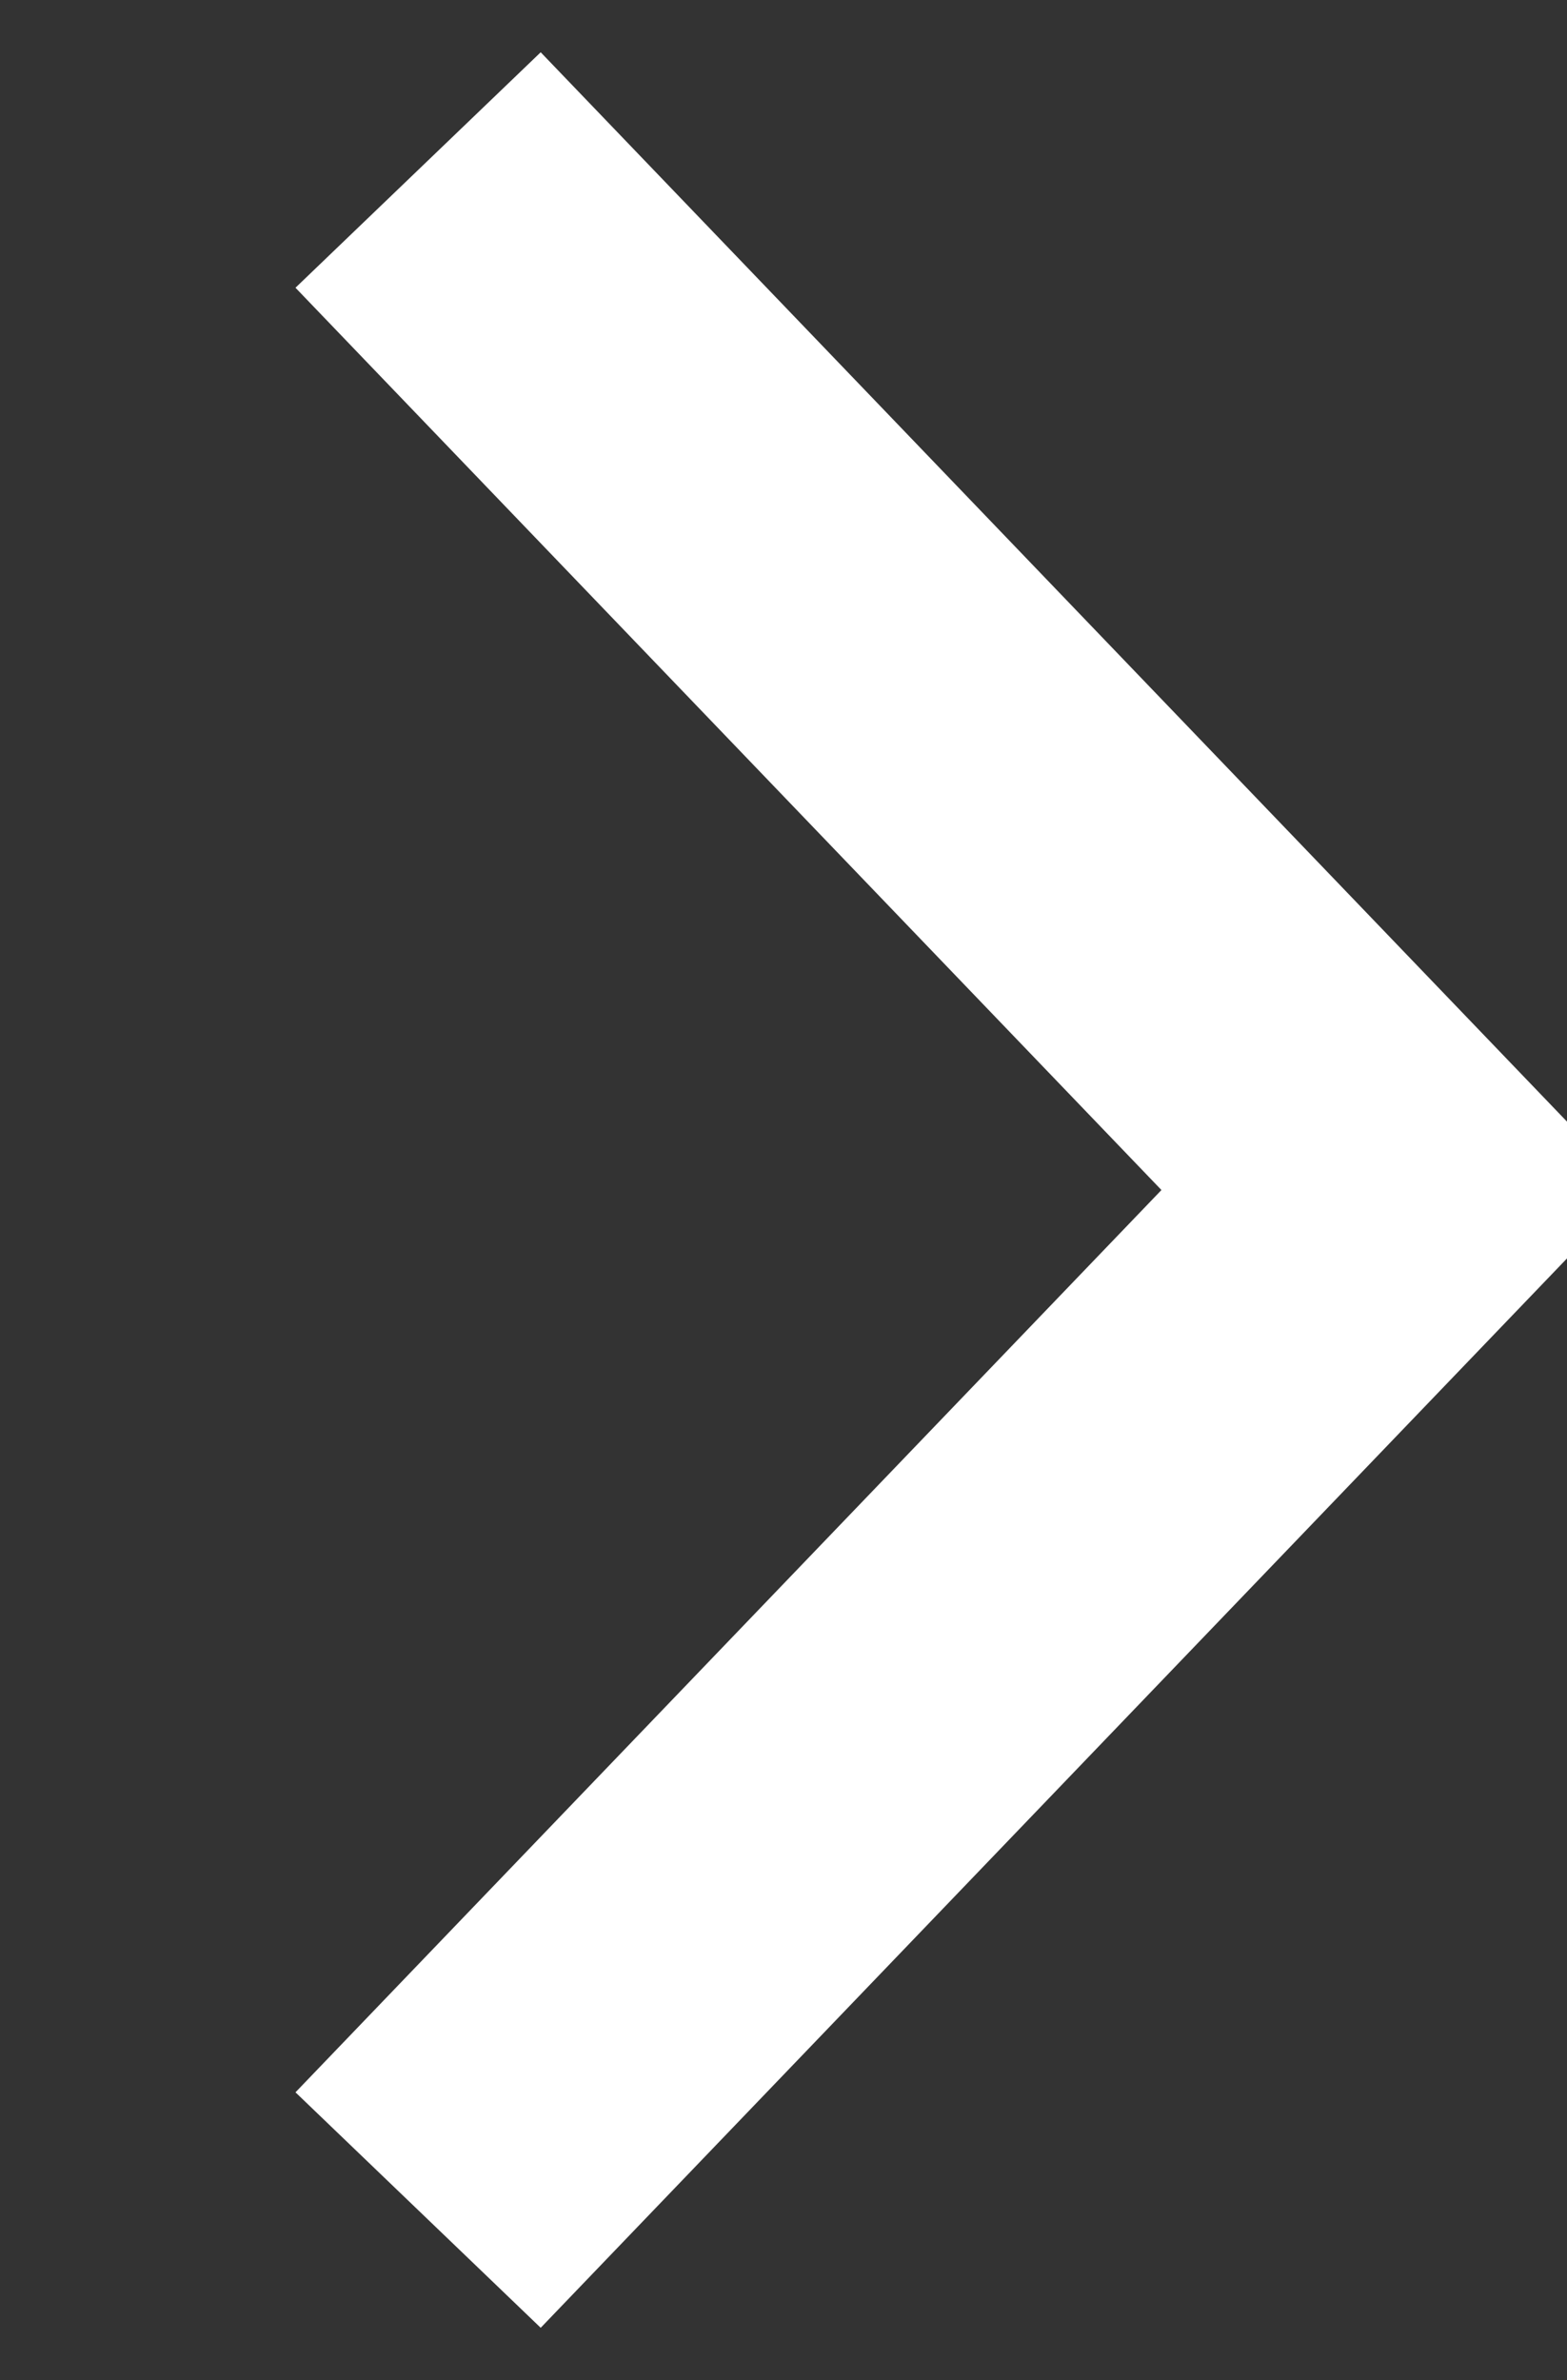 <svg xmlns="http://www.w3.org/2000/svg" width="9.22" height="14" viewBox="0 0 9.22 14">
  <rect x="0" y="0" width="9.22" height="14" fill="#333333" stroke="none"/>
  <defs>
    <style>
      .cls-1 {
        fill: none;
        stroke: #fff;
        stroke-width: 2px;
        fill-rule: evenodd;
      }
    </style>
  </defs>
  <path id="Прямоугольник_5" data-name="Прямоугольник 5" class="cls-1" d="M1572.24,686l5.76,6-5.76,6" transform="translate(-1569.78 -685)"/>
</svg>
